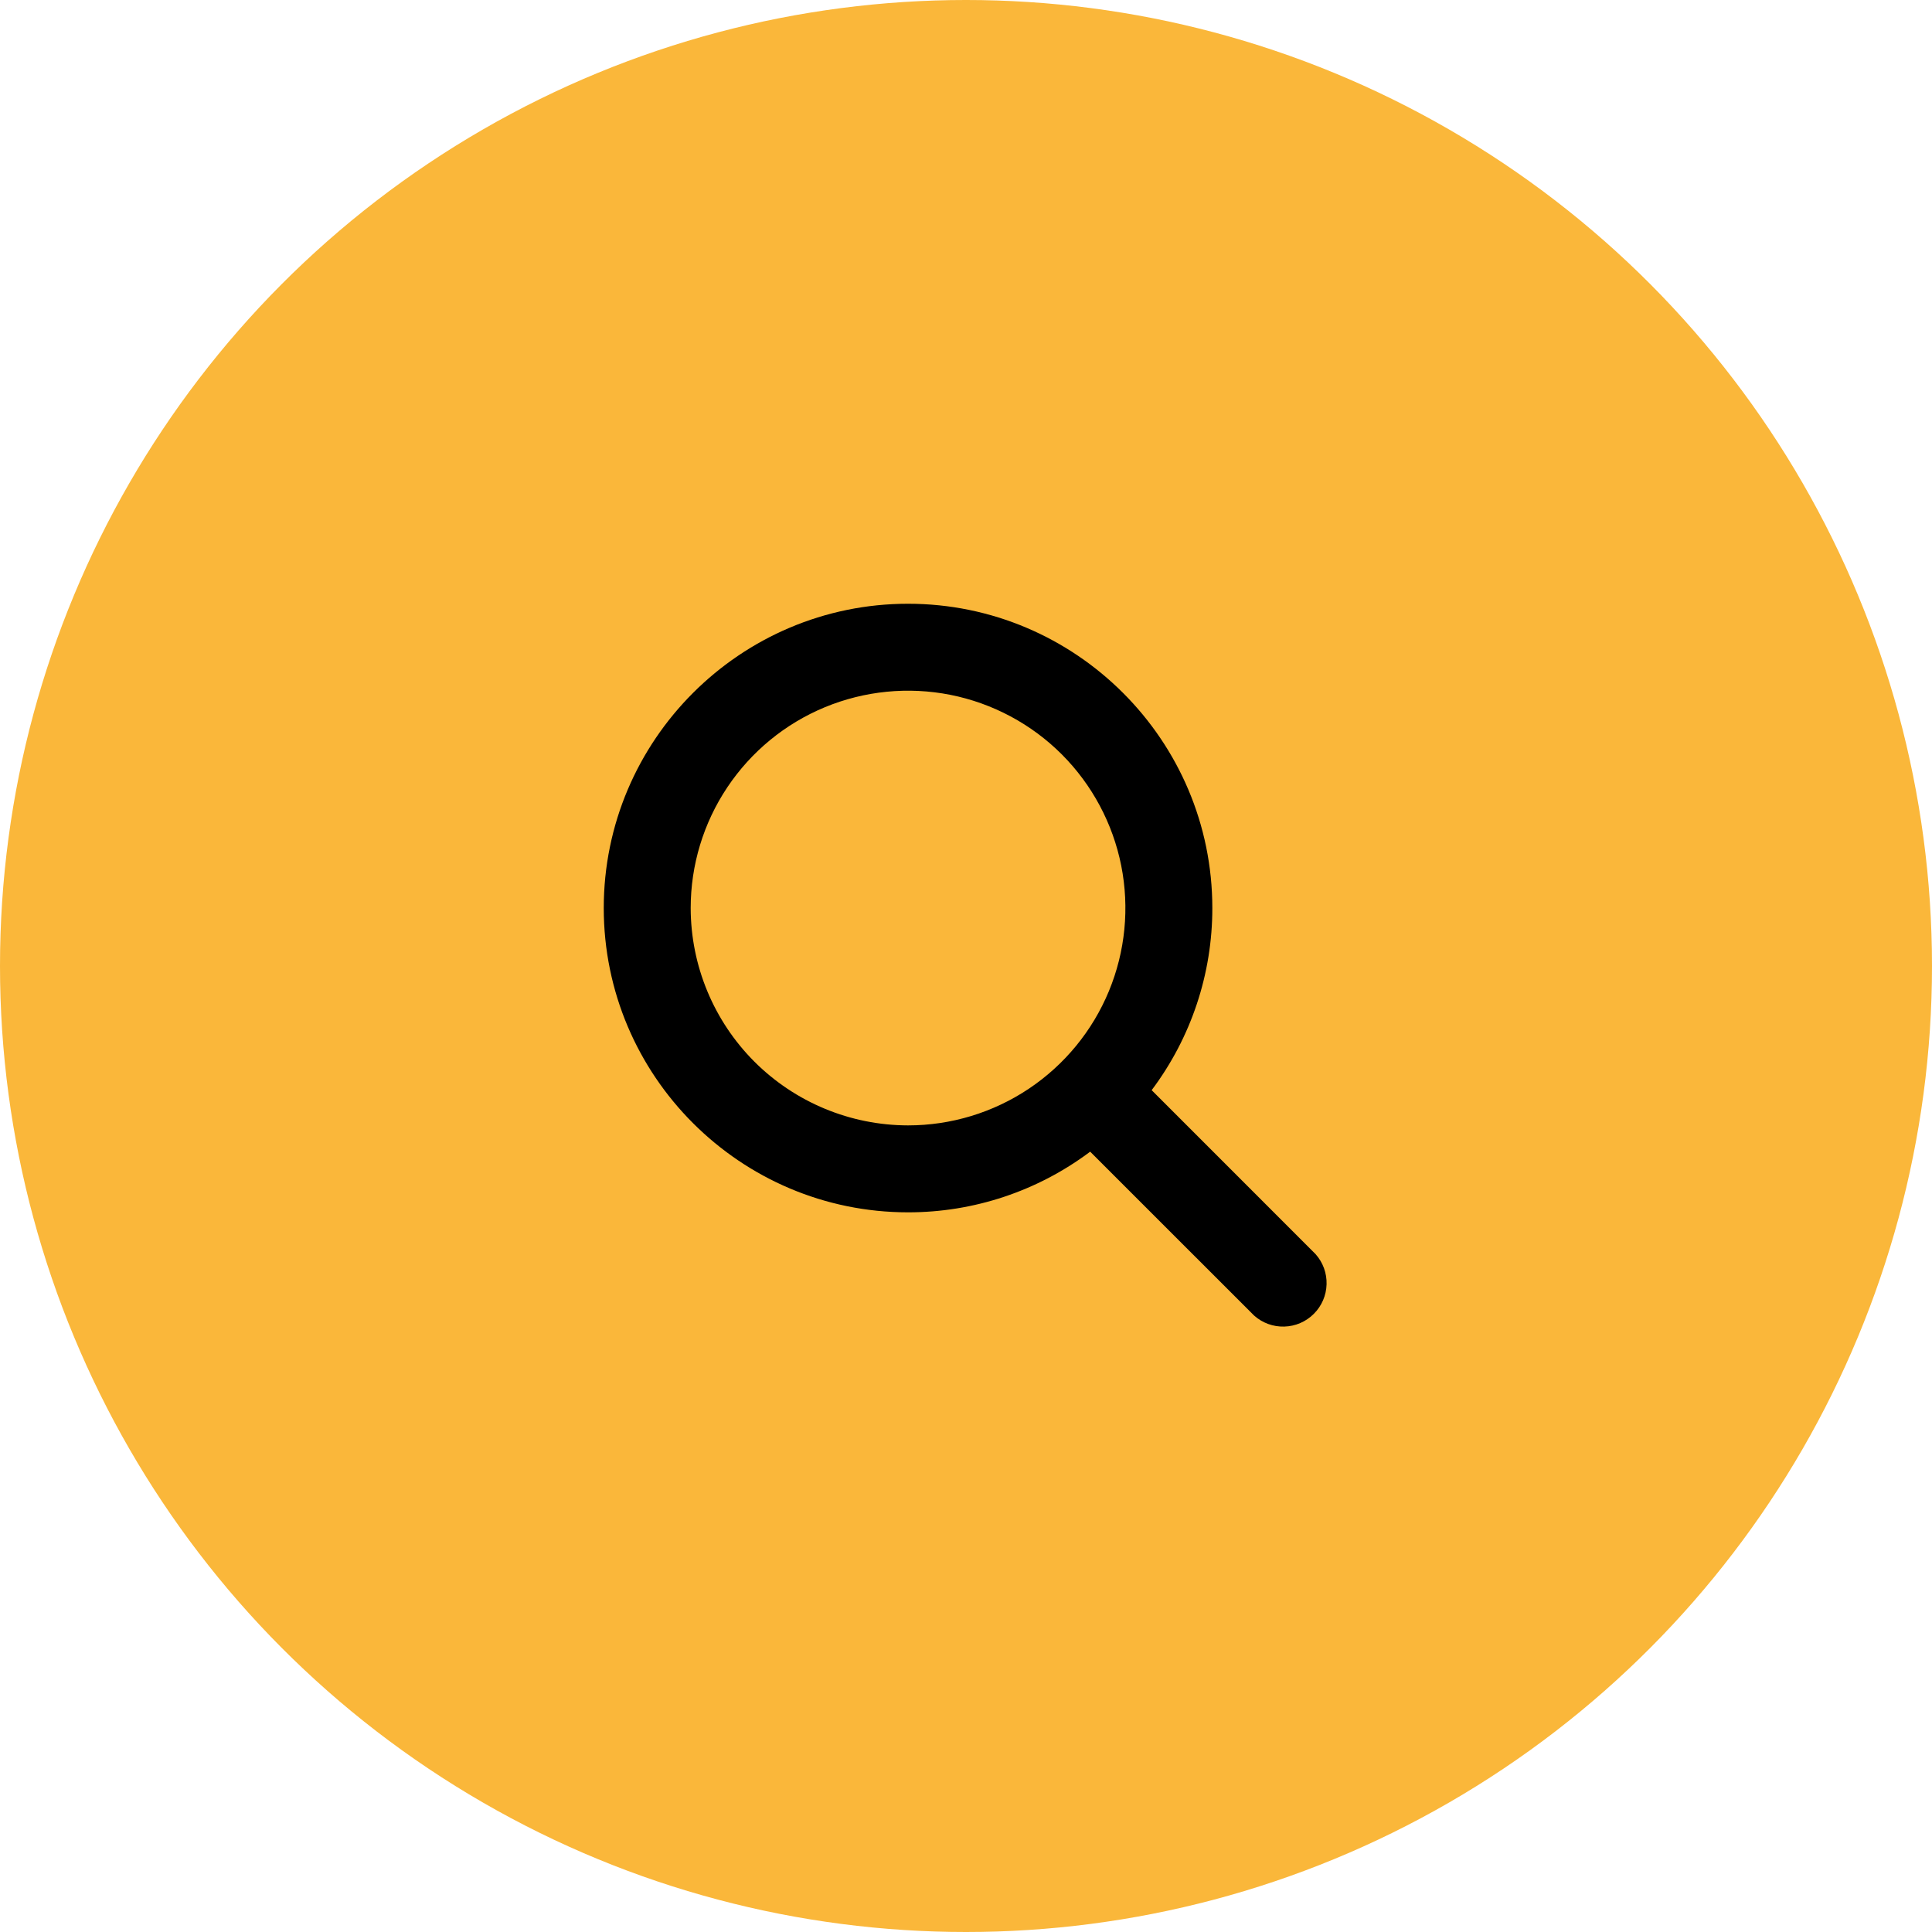 <svg width="52" height="52" viewBox="0 0 52 52" fill="none" xmlns="http://www.w3.org/2000/svg">
<circle cx="26" cy="26" r="26" fill="#FAB73A"/>
<path d="M35.407 33.753L30.997 29.342C32.059 27.929 32.632 26.208 32.63 24.44C32.63 19.924 28.956 16.25 24.44 16.25C19.924 16.25 16.25 19.924 16.25 24.44C16.25 28.956 19.924 32.63 24.44 32.63C26.208 32.632 27.929 32.059 29.342 30.997L33.753 35.407C33.976 35.607 34.267 35.714 34.566 35.705C34.866 35.697 35.151 35.574 35.362 35.362C35.574 35.151 35.697 34.866 35.705 34.566C35.714 34.267 35.607 33.976 35.407 33.753ZM18.59 24.44C18.59 23.283 18.933 22.152 19.576 21.19C20.219 20.228 21.132 19.478 22.201 19.035C23.27 18.593 24.447 18.477 25.581 18.702C26.716 18.928 27.758 19.485 28.577 20.303C29.395 21.122 29.952 22.164 30.178 23.299C30.403 24.433 30.288 25.61 29.845 26.679C29.402 27.748 28.652 28.661 27.69 29.304C26.728 29.947 25.597 30.29 24.44 30.29C22.889 30.288 21.402 29.671 20.305 28.575C19.209 27.478 18.592 25.991 18.59 24.44Z" fill="black"/>
</svg>
